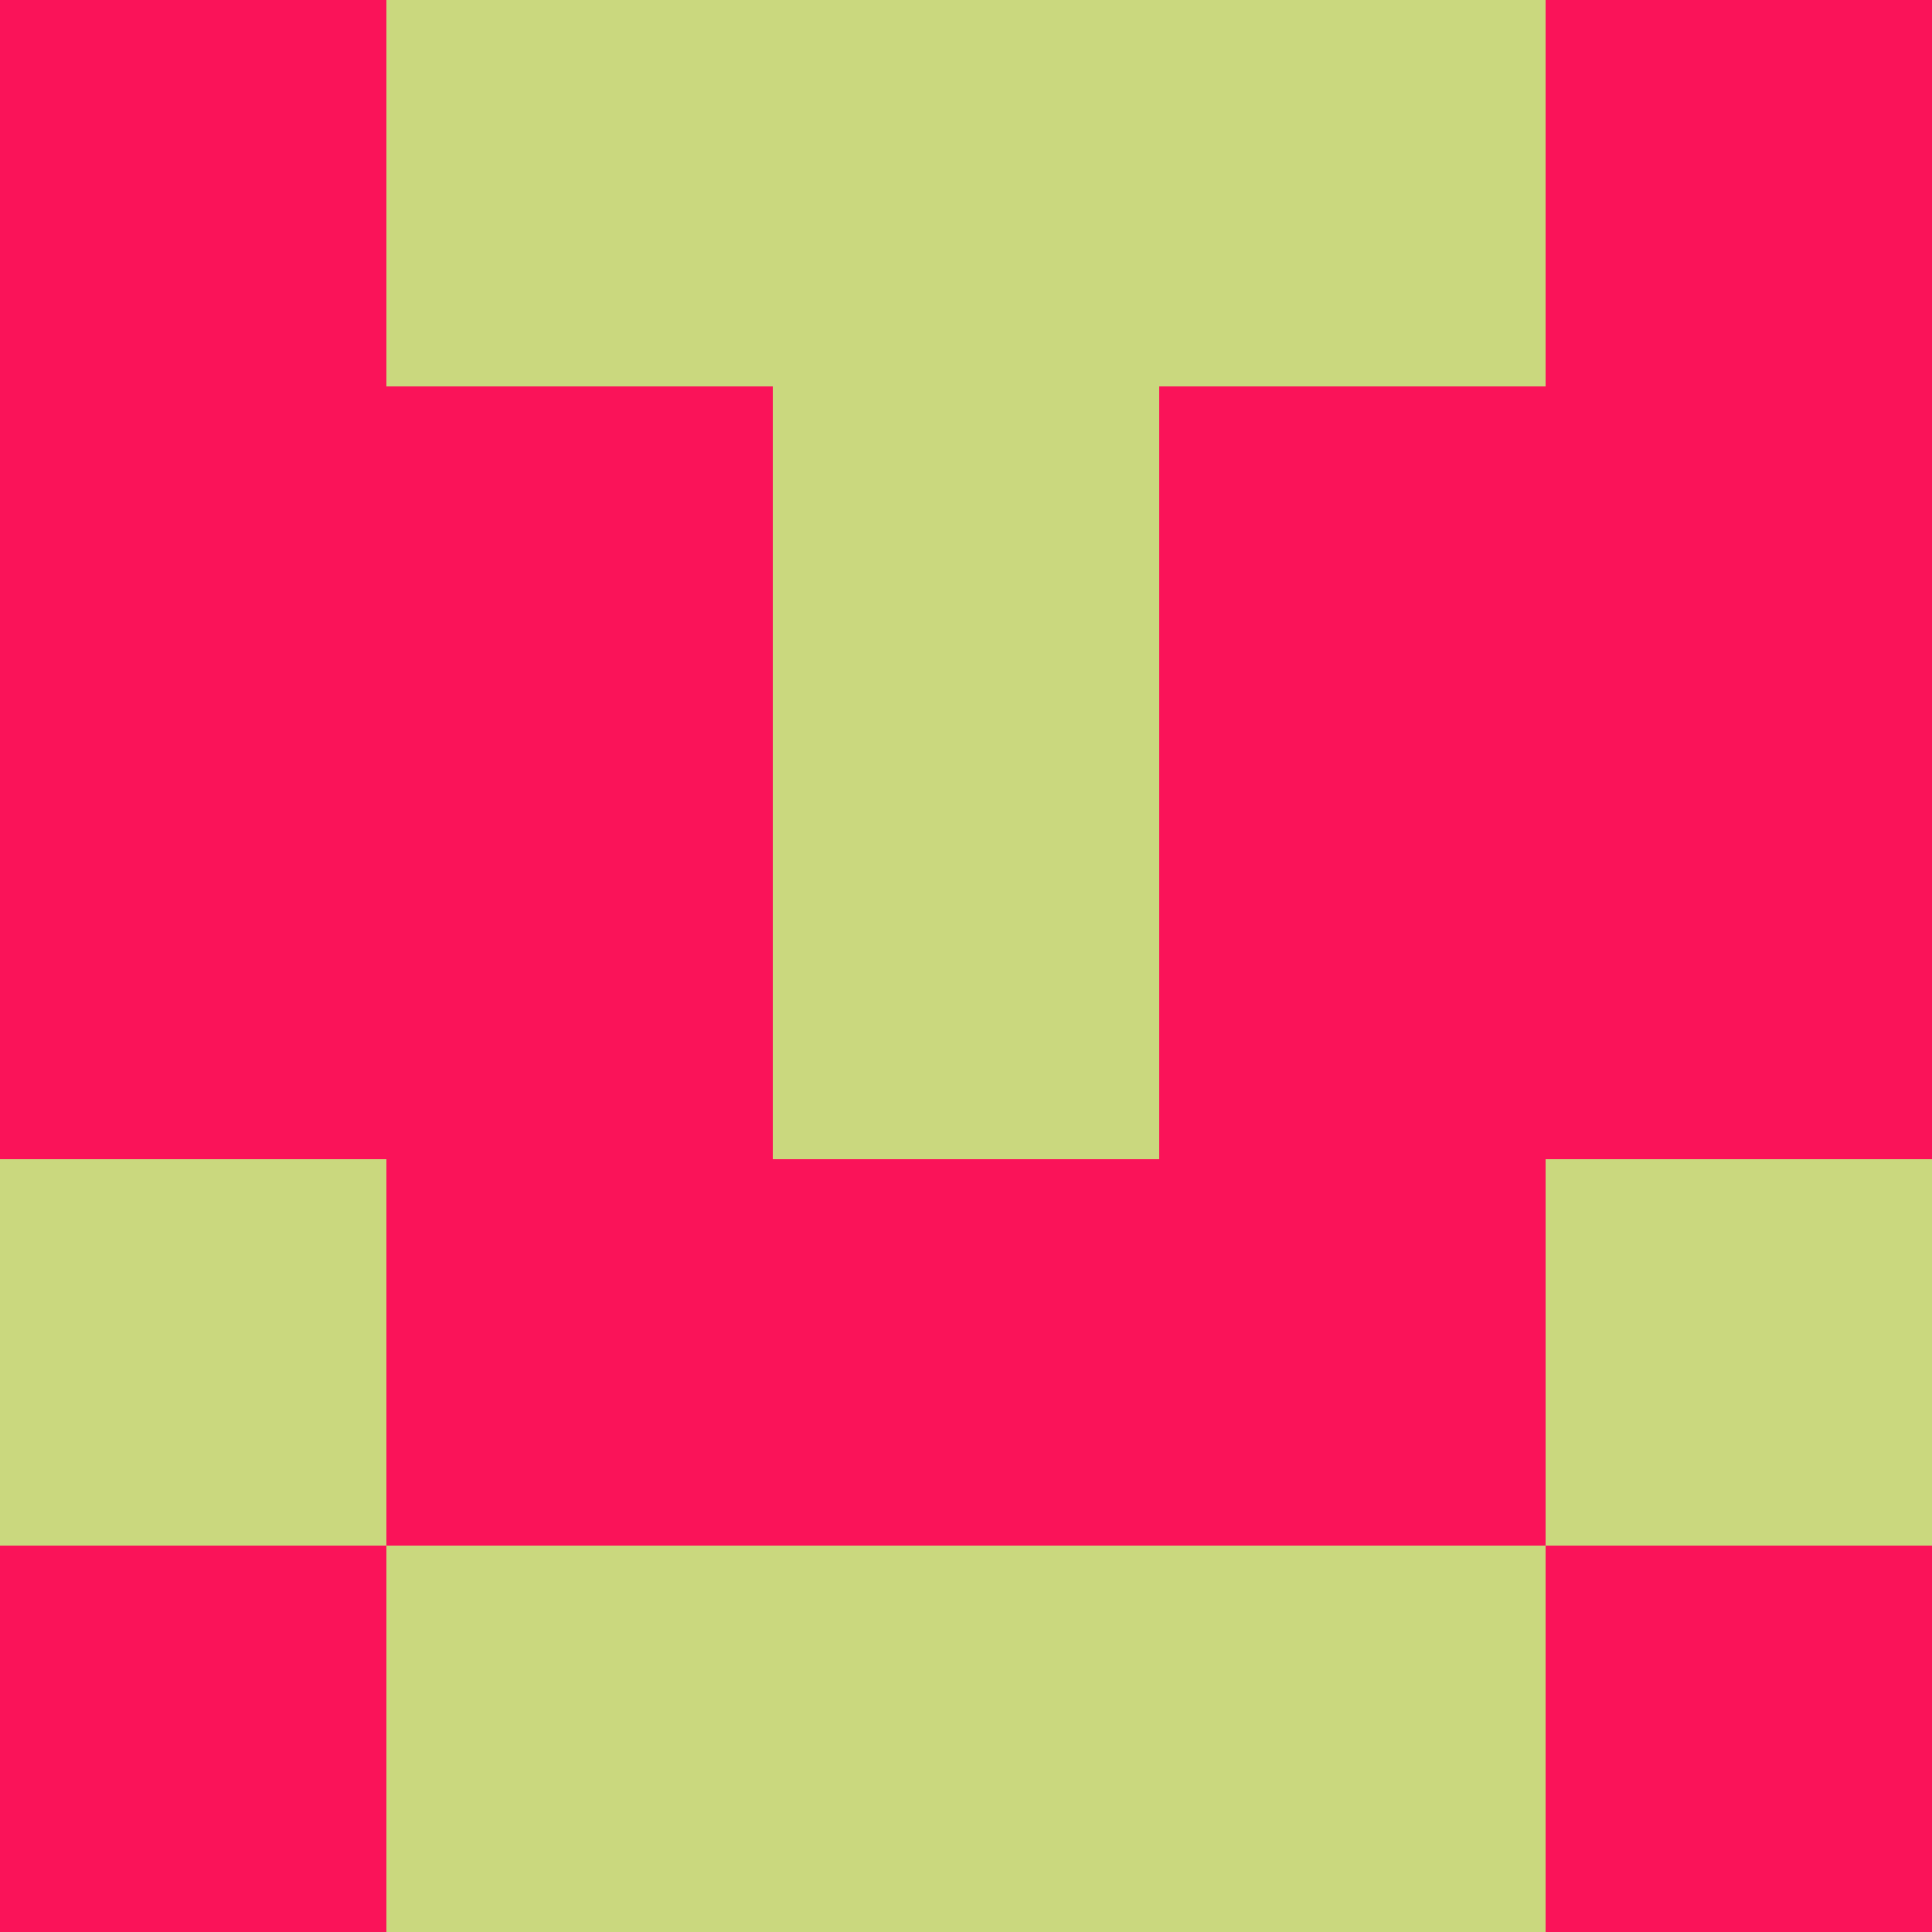 <?xml version="1.0" encoding="utf-8"?>
<!DOCTYPE svg PUBLIC "-//W3C//DTD SVG 20010904//EN"
        "http://www.w3.org/TR/2001/REC-SVG-20010904/DTD/svg10.dtd">
<svg viewBox="0 0 5 5" height="100" width="100" xml:lang="fr"
     xmlns="http://www.w3.org/2000/svg"
     xmlns:xlink="http://www.w3.org/1999/xlink">
            <rect x="0" y="0" height="1" width="1" fill="#FA1359"/>
        <rect x="4" y="0" height="1" width="1" fill="#FA1359"/>
        <rect x="1" y="0" height="1" width="1" fill="#CAD87E"/>
        <rect x="3" y="0" height="1" width="1" fill="#CAD87E"/>
        <rect x="2" y="0" height="1" width="1" fill="#CAD87E"/>
                <rect x="0" y="1" height="1" width="1" fill="#FA1359"/>
        <rect x="4" y="1" height="1" width="1" fill="#FA1359"/>
        <rect x="1" y="1" height="1" width="1" fill="#FA1359"/>
        <rect x="3" y="1" height="1" width="1" fill="#FA1359"/>
        <rect x="2" y="1" height="1" width="1" fill="#CAD87E"/>
                <rect x="0" y="2" height="1" width="1" fill="#FA1359"/>
        <rect x="4" y="2" height="1" width="1" fill="#FA1359"/>
        <rect x="1" y="2" height="1" width="1" fill="#FA1359"/>
        <rect x="3" y="2" height="1" width="1" fill="#FA1359"/>
        <rect x="2" y="2" height="1" width="1" fill="#CAD87E"/>
                <rect x="0" y="3" height="1" width="1" fill="#CAD87E"/>
        <rect x="4" y="3" height="1" width="1" fill="#CAD87E"/>
        <rect x="1" y="3" height="1" width="1" fill="#FA1359"/>
        <rect x="3" y="3" height="1" width="1" fill="#FA1359"/>
        <rect x="2" y="3" height="1" width="1" fill="#FA1359"/>
                <rect x="0" y="4" height="1" width="1" fill="#FA1359"/>
        <rect x="4" y="4" height="1" width="1" fill="#FA1359"/>
        <rect x="1" y="4" height="1" width="1" fill="#CAD87E"/>
        <rect x="3" y="4" height="1" width="1" fill="#CAD87E"/>
        <rect x="2" y="4" height="1" width="1" fill="#CAD87E"/>
        </svg>